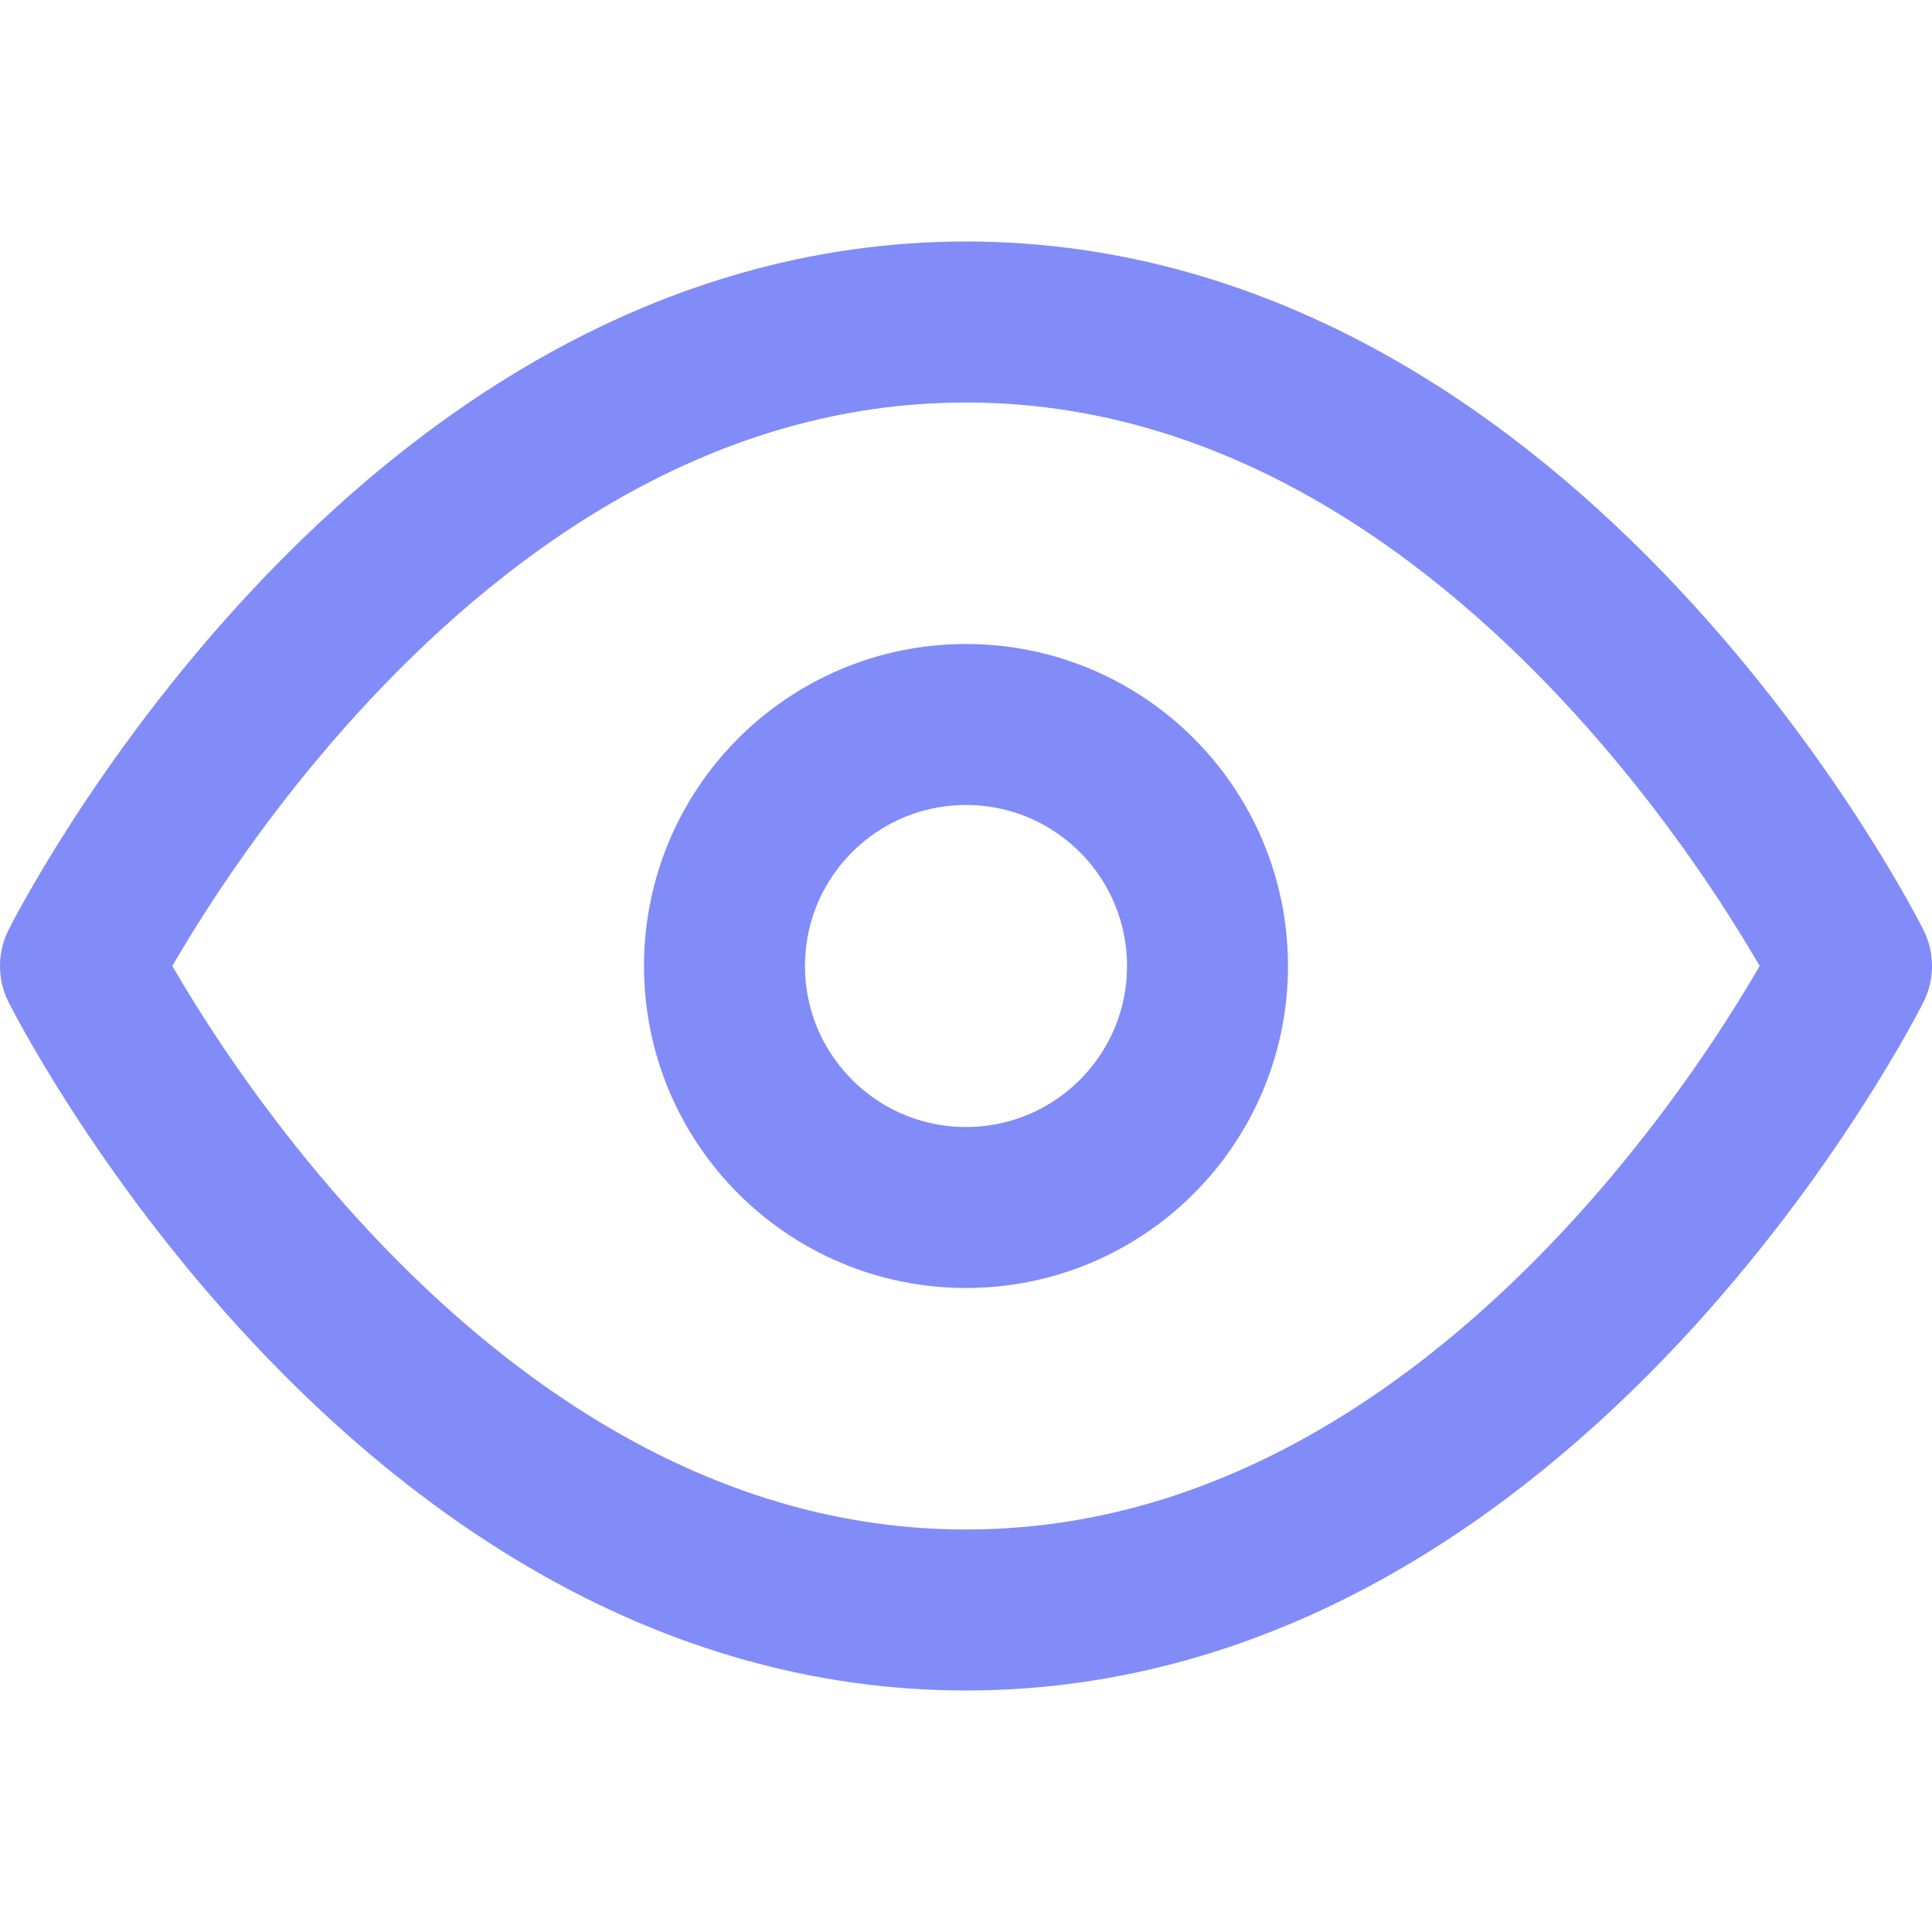 <svg xmlns="http://www.w3.org/2000/svg" width="44" height="44" viewBox="0 0 24 24" fill="none" stroke="#818cf8" stroke-width="2" stroke-linecap="round" stroke-linejoin="round" class="feather feather-eye"><path d="M1 12s4-8 11-8 11 8 11 8-4 8-11 8-11-8-11-8z"></path><circle cx="12" cy="12" r="3"></circle></svg>